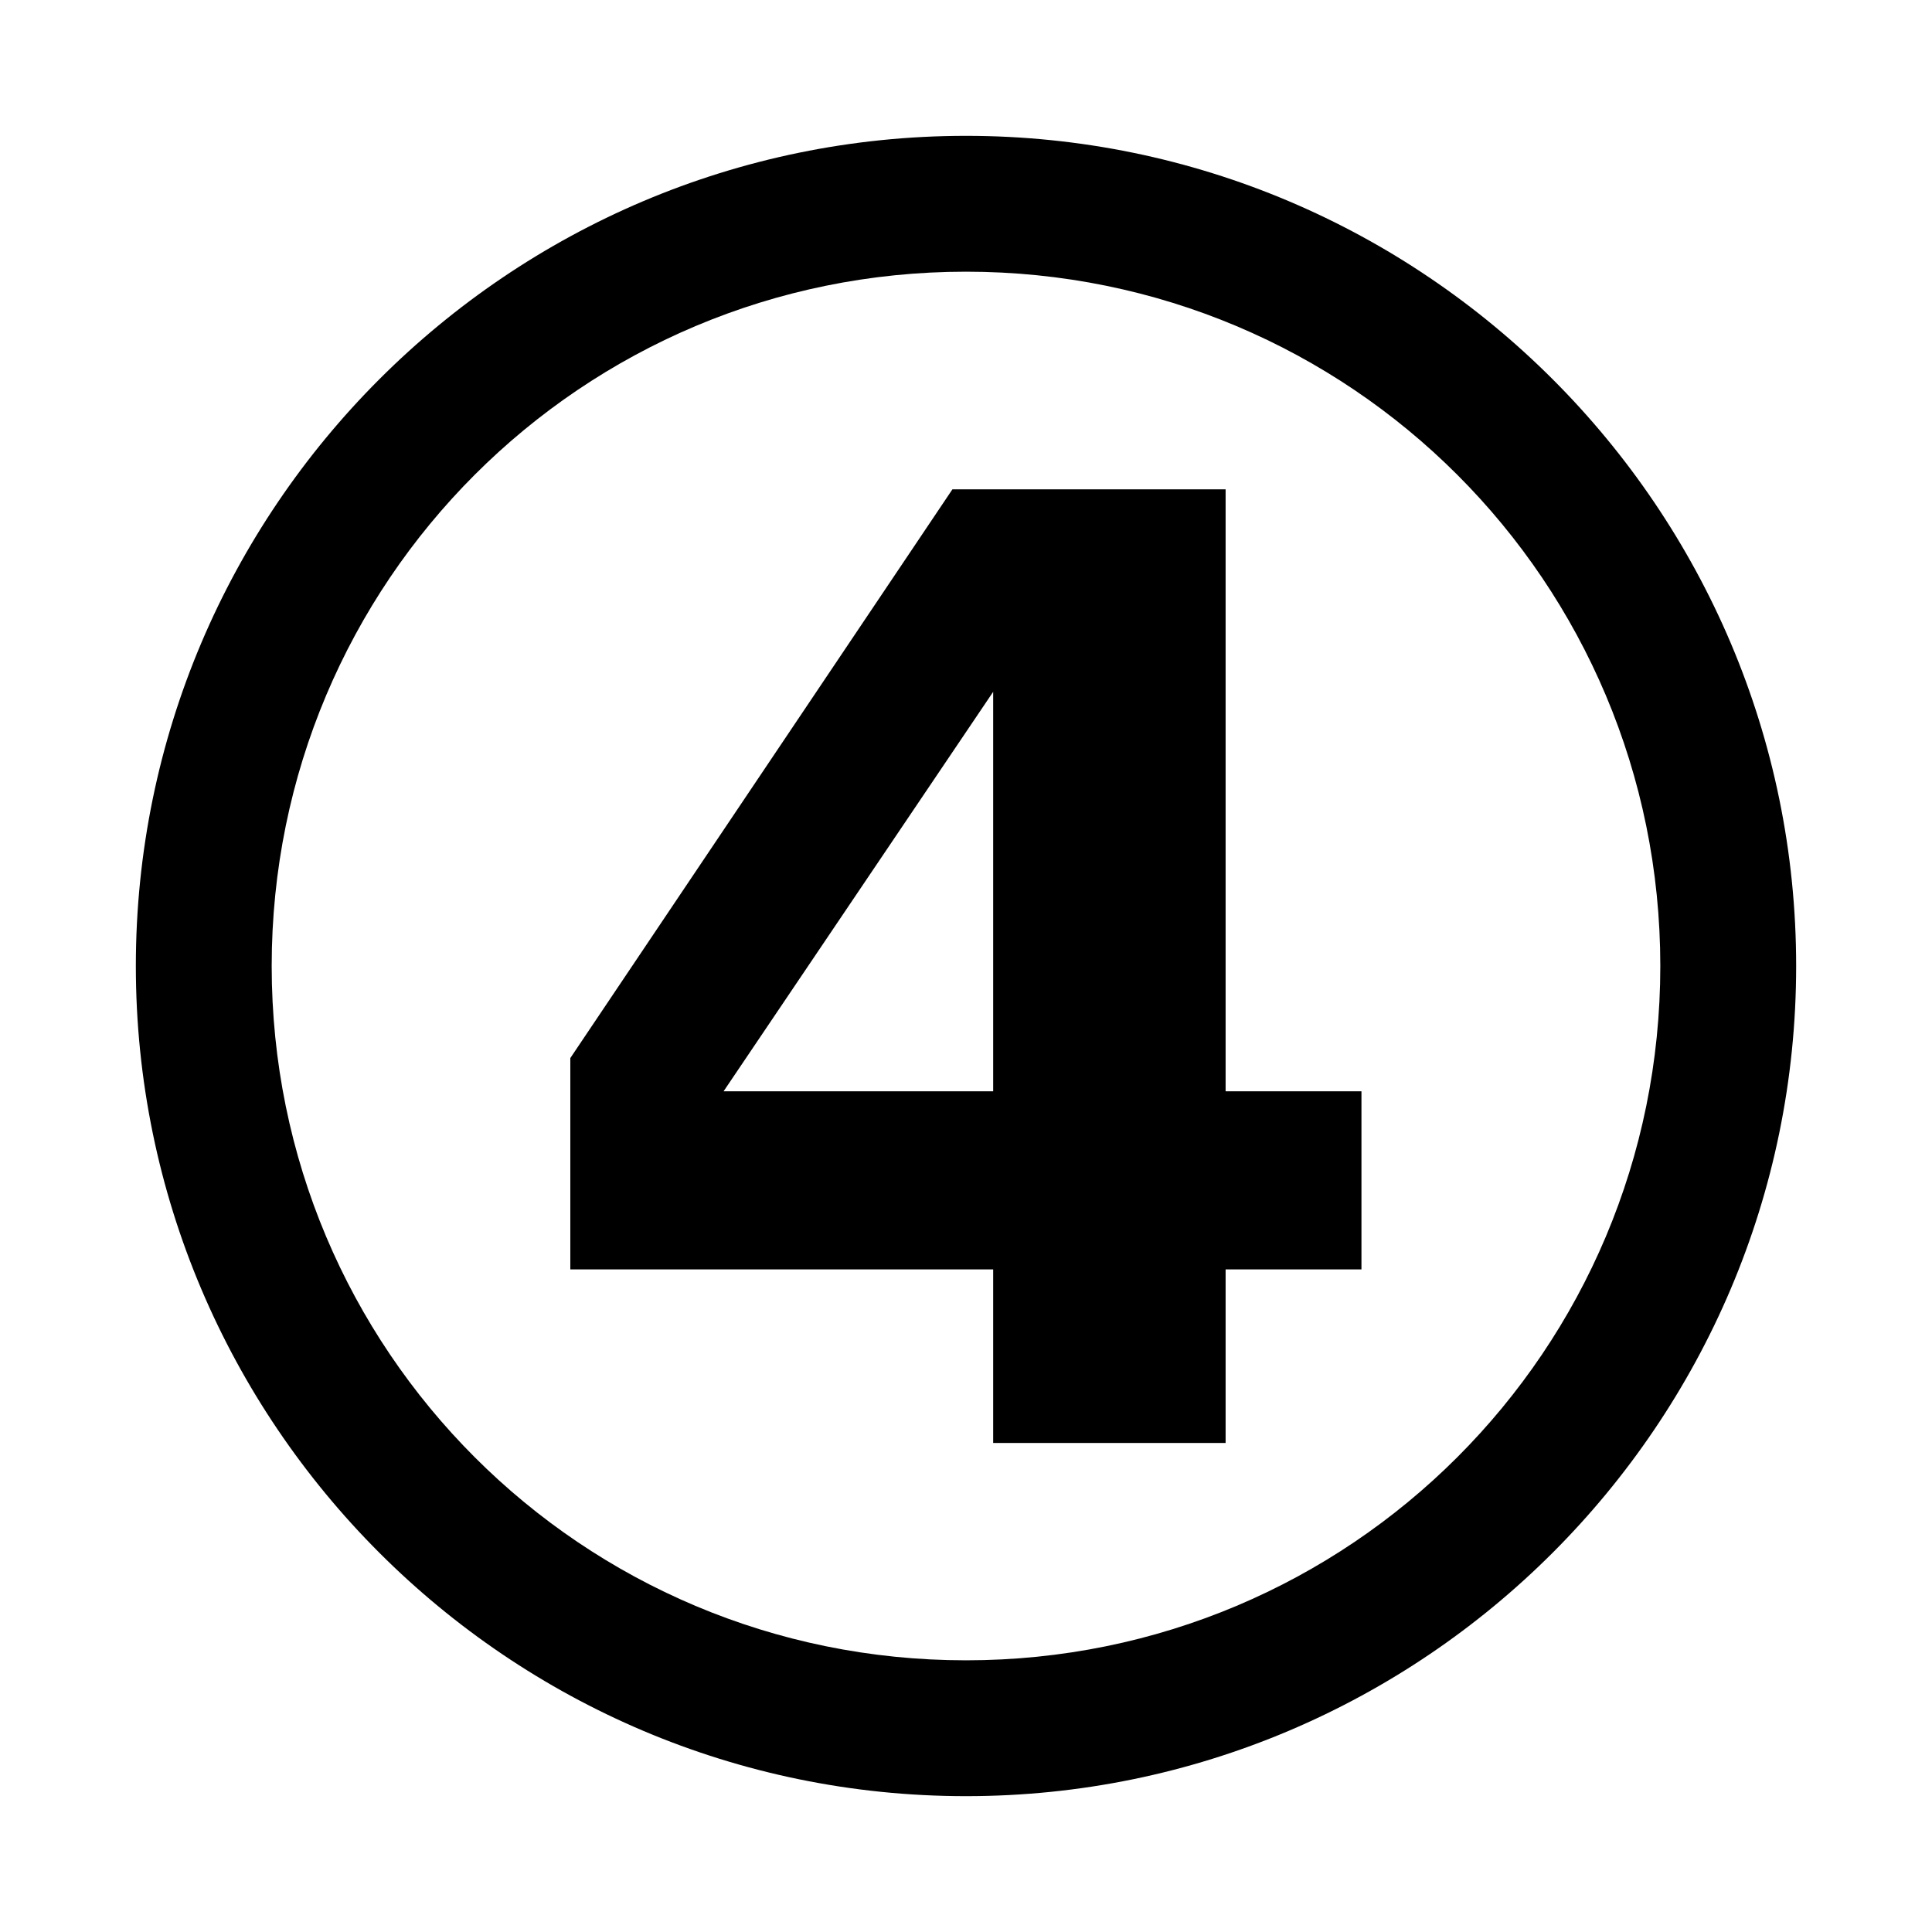 <svg xmlns="http://www.w3.org/2000/svg" viewBox="0 0 256 256"><path d="M128 18C67.355 18 18 67.355 18 128s49.355 110 110 110 110-49.355 110-110S188.645 18 128 18zm0 18c50.917 0 92 41.083 92 92s-41.083 92-92 92-92-41.083-92-92 41.083-92 92-92zm-1.8 28.84L75.57 140.2v28h56.03v23h30.8v-23h18v-23.6h-18V64.84zm5.4 26.83v52.93H95.88z"/></svg>